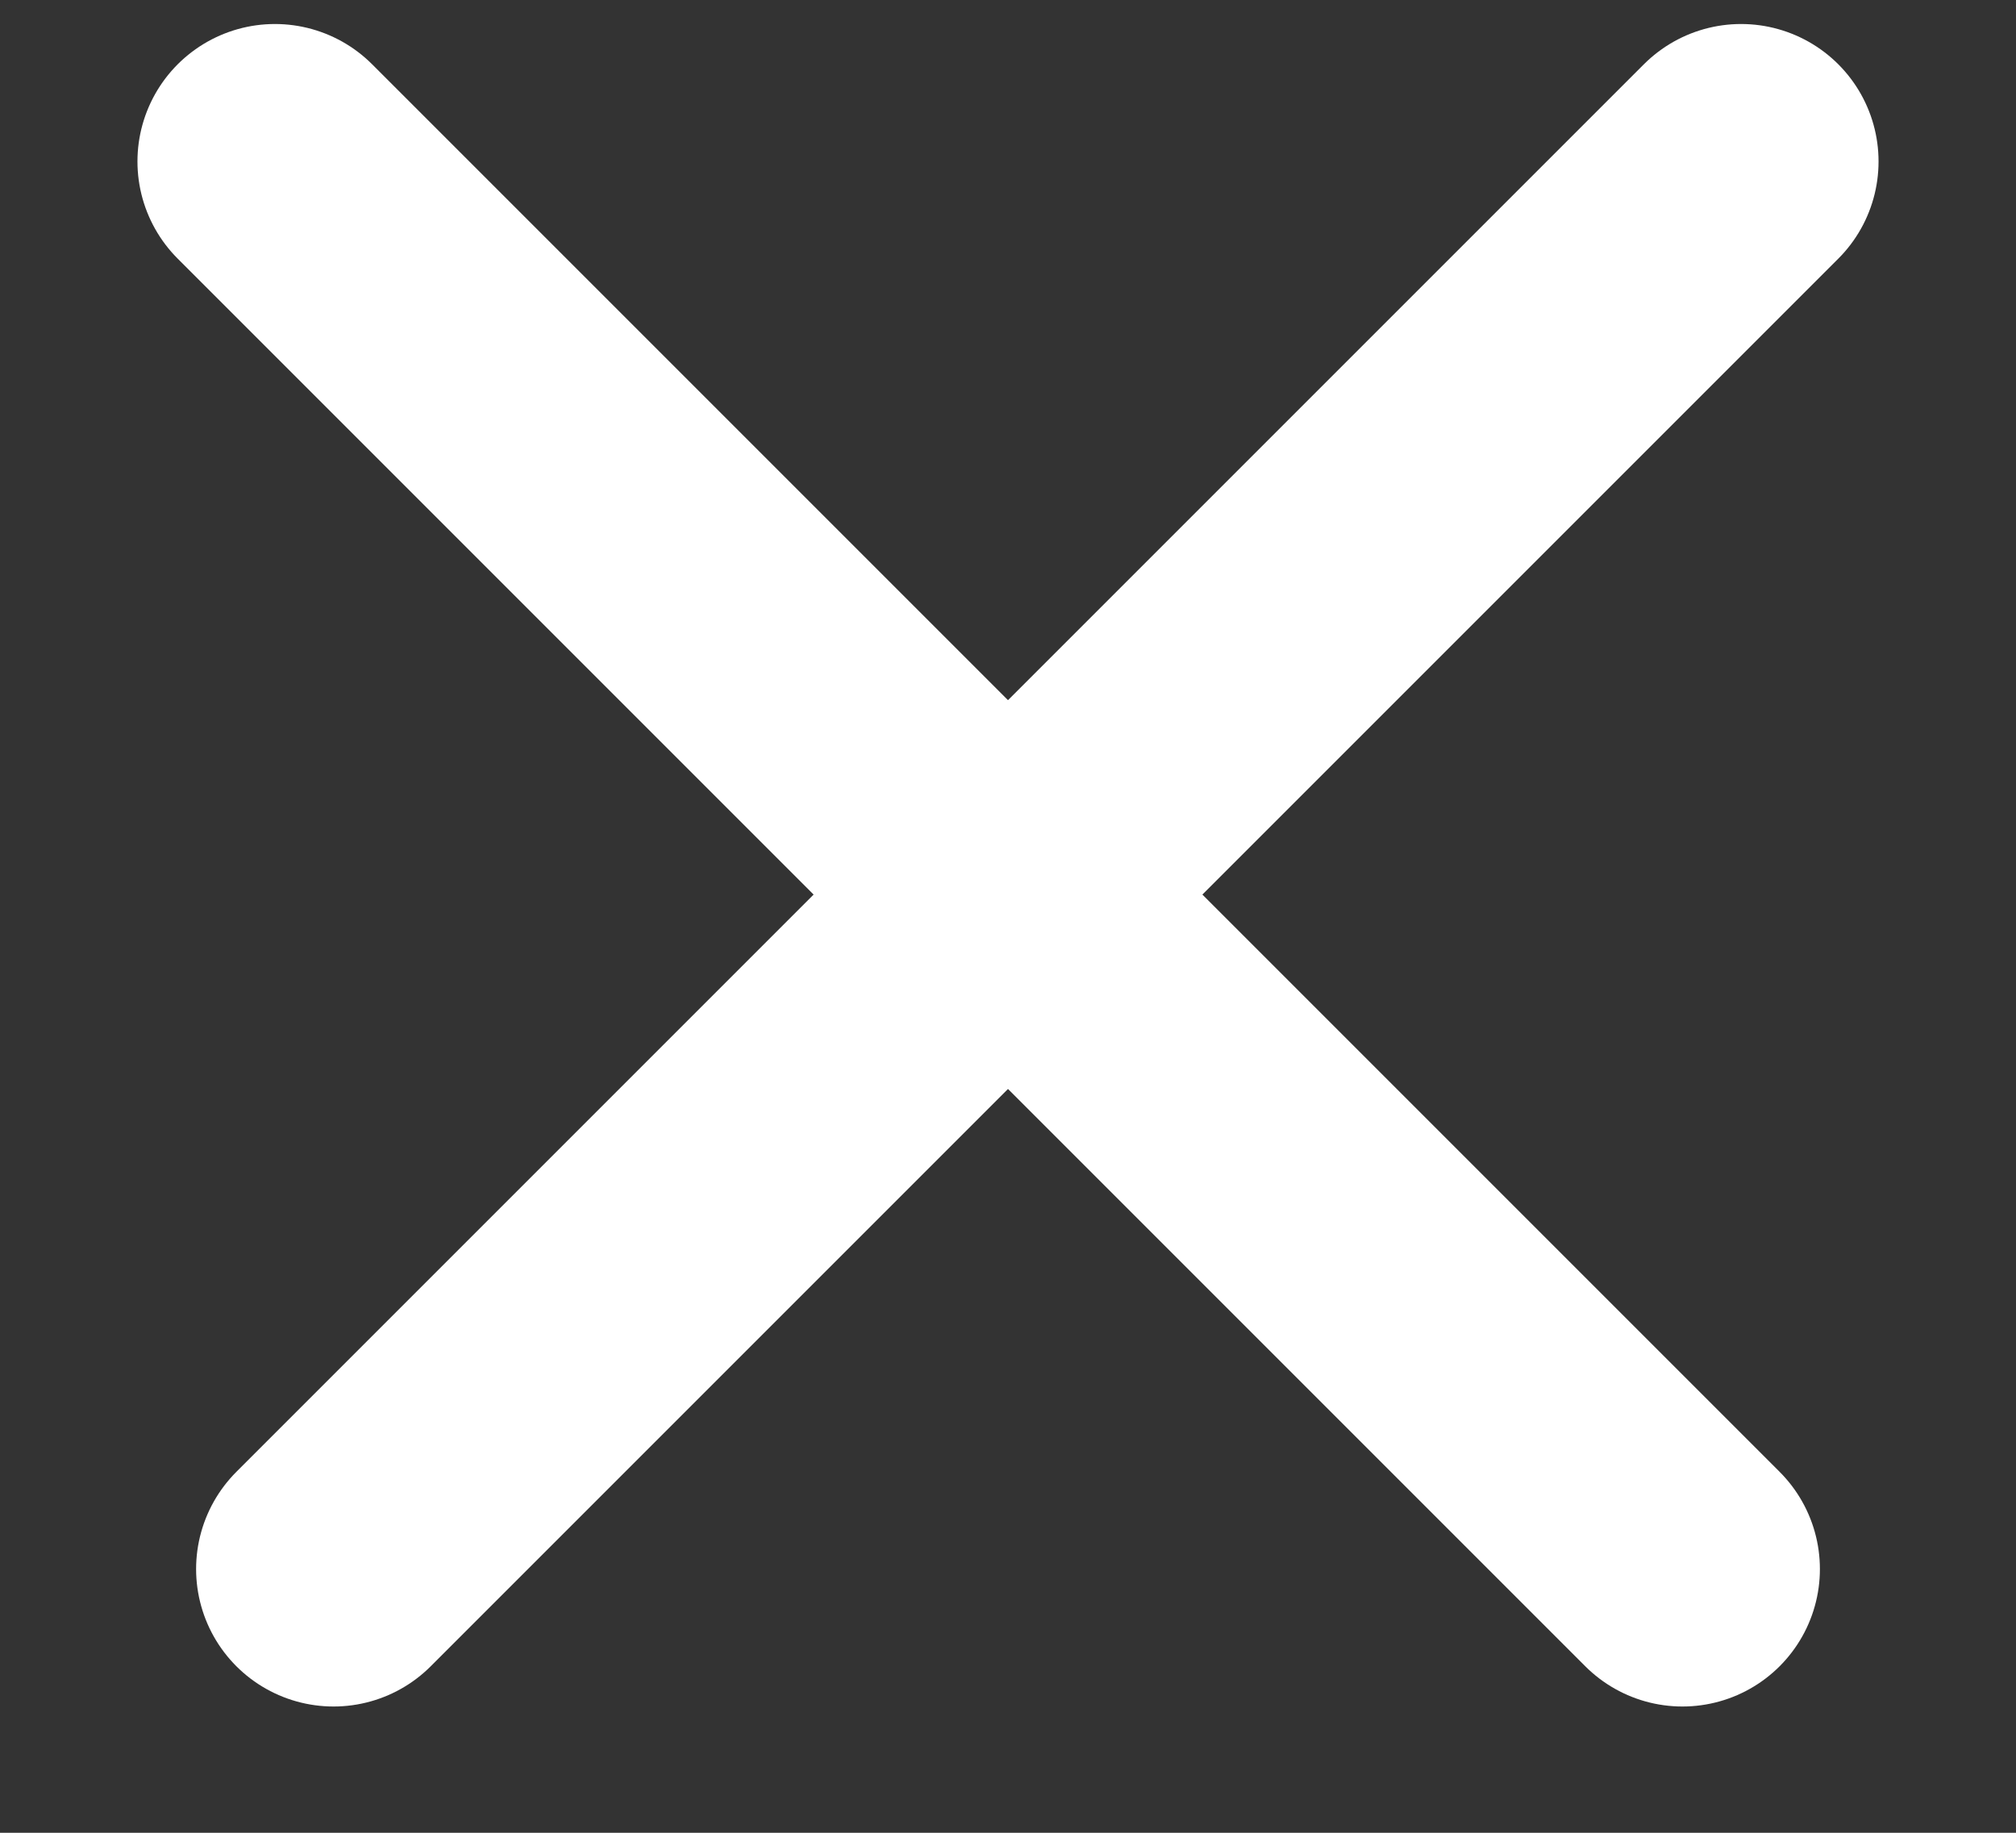 <svg width="11" height="10" viewBox="0 0 11 10" fill="none" xmlns="http://www.w3.org/2000/svg">
<rect x="0" y="0" width="11" height="10" fill="#333333" stroke="none"/>
<path d="M1.5 0.881L9.18 8.561M9.5 0.881L1.82 8.561" stroke="white" stroke-width="1.5" stroke-linecap="round"/>
</svg>